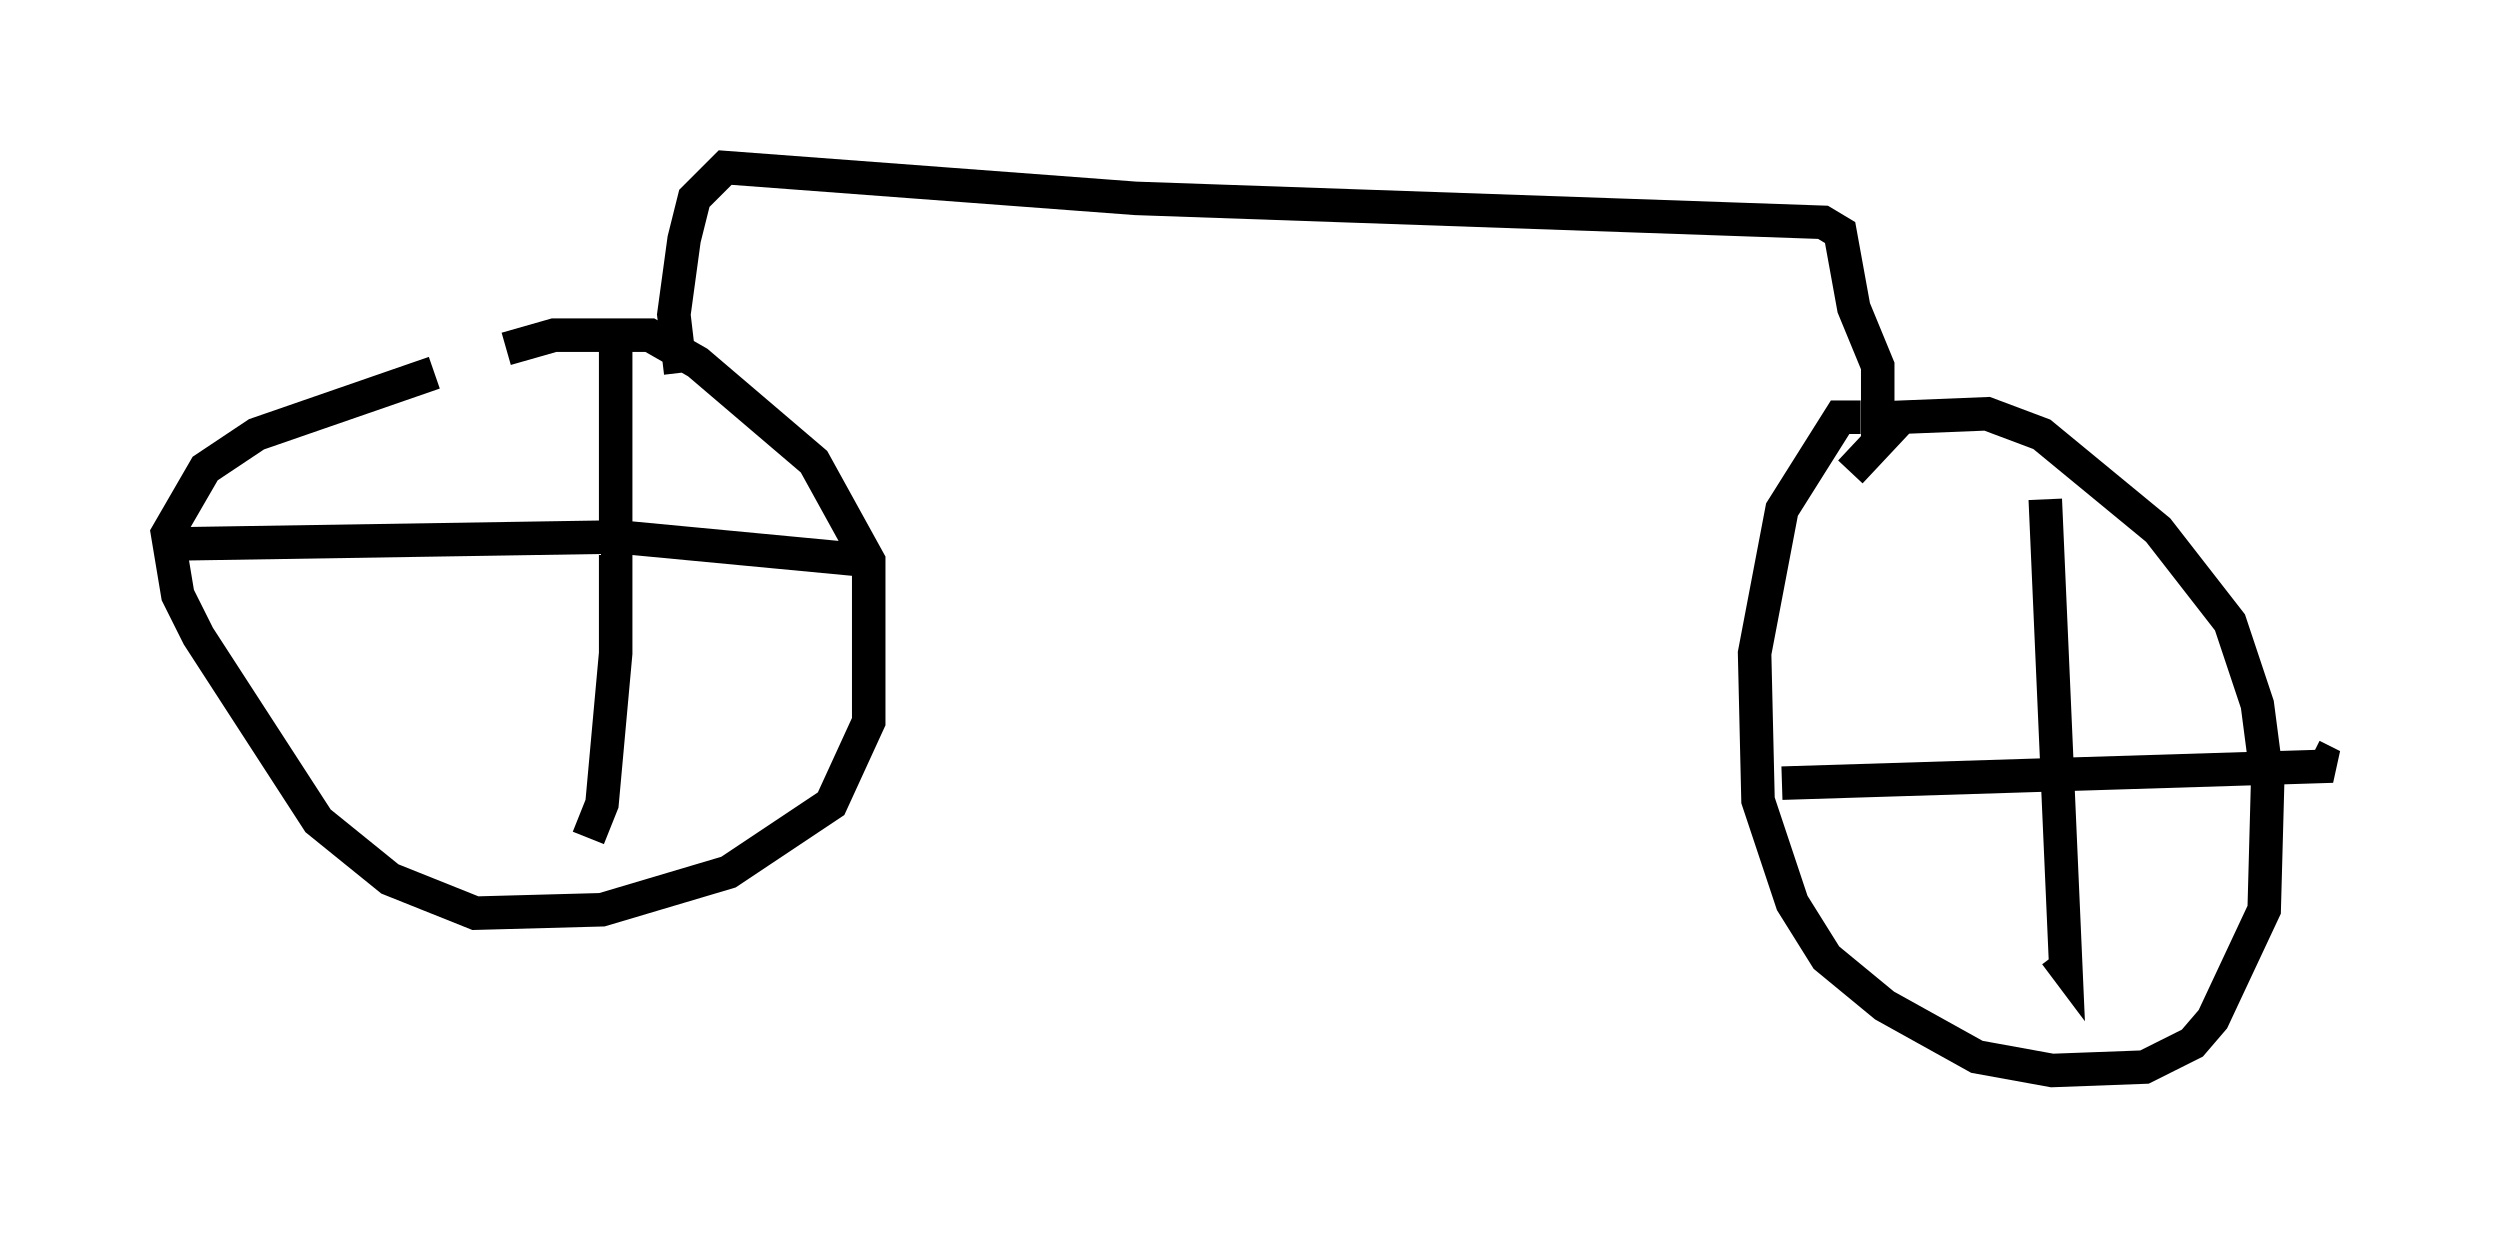 <?xml version="1.0" encoding="utf-8" ?>
<svg baseProfile="full" height="36.95" version="1.1" width="74.619" xmlns="http://www.w3.org/2000/svg" xmlns:ev="http://www.w3.org/2001/xml-events" xmlns:xlink="http://www.w3.org/1999/xlink"><defs /><rect fill="white" height="36.95" width="74.619" x="0" y="0" /><path d="M14.494, 10.308 m-1.531, 0.817 l-5.308, 1.838 -1.531, 1.021 l-1.123, 1.94 0.306, 1.838 l0.613, 1.225 3.573, 5.513 l2.144, 1.735 2.552, 1.021 l3.777, -0.102 3.777, -1.123 l3.063, -2.042 1.123, -2.45 l0.0, -4.798 -1.633, -2.96 l-3.471, -2.96 -1.429, -0.817 l-2.858, 0.0 -1.429, 0.408 m3.267, -0.817 l0.0, 9.902 -0.408, 4.492 l-0.408, 1.021 m-12.046, -8.779 l12.965, -0.204 7.554, 0.715 m29.502, -4.288 l-0.613, 0.0 -1.735, 2.756 l-0.817, 4.288 0.102, 4.39 l1.021, 3.063 1.021, 1.633 l1.735, 1.429 2.756, 1.531 l2.246, 0.408 2.756, -0.102 l1.429, -0.715 0.613, -0.715 l1.531, -3.267 0.102, -3.777 l-0.306, -2.348 -0.817, -2.45 l-2.144, -2.756 -3.471, -2.858 l-1.633, -0.613 -2.552, 0.102 l-1.531, 1.633 m-2.042, 9.29 l16.436, -0.51 -0.613, -0.306 m-7.963, -7.656 l0.613, 13.986 -0.306, -0.408 m-5.308, -15.211 l0.0, -2.348 -0.715, -1.735 l-0.408, -2.246 -0.51, -0.306 l-20.519, -0.715 -12.25, -0.919 l-0.919, 0.919 -0.306, 1.225 l-0.306, 2.246 0.204, 1.735 m35.627, -5.206 " fill="none" stroke="black" stroke-width="1" /></svg>